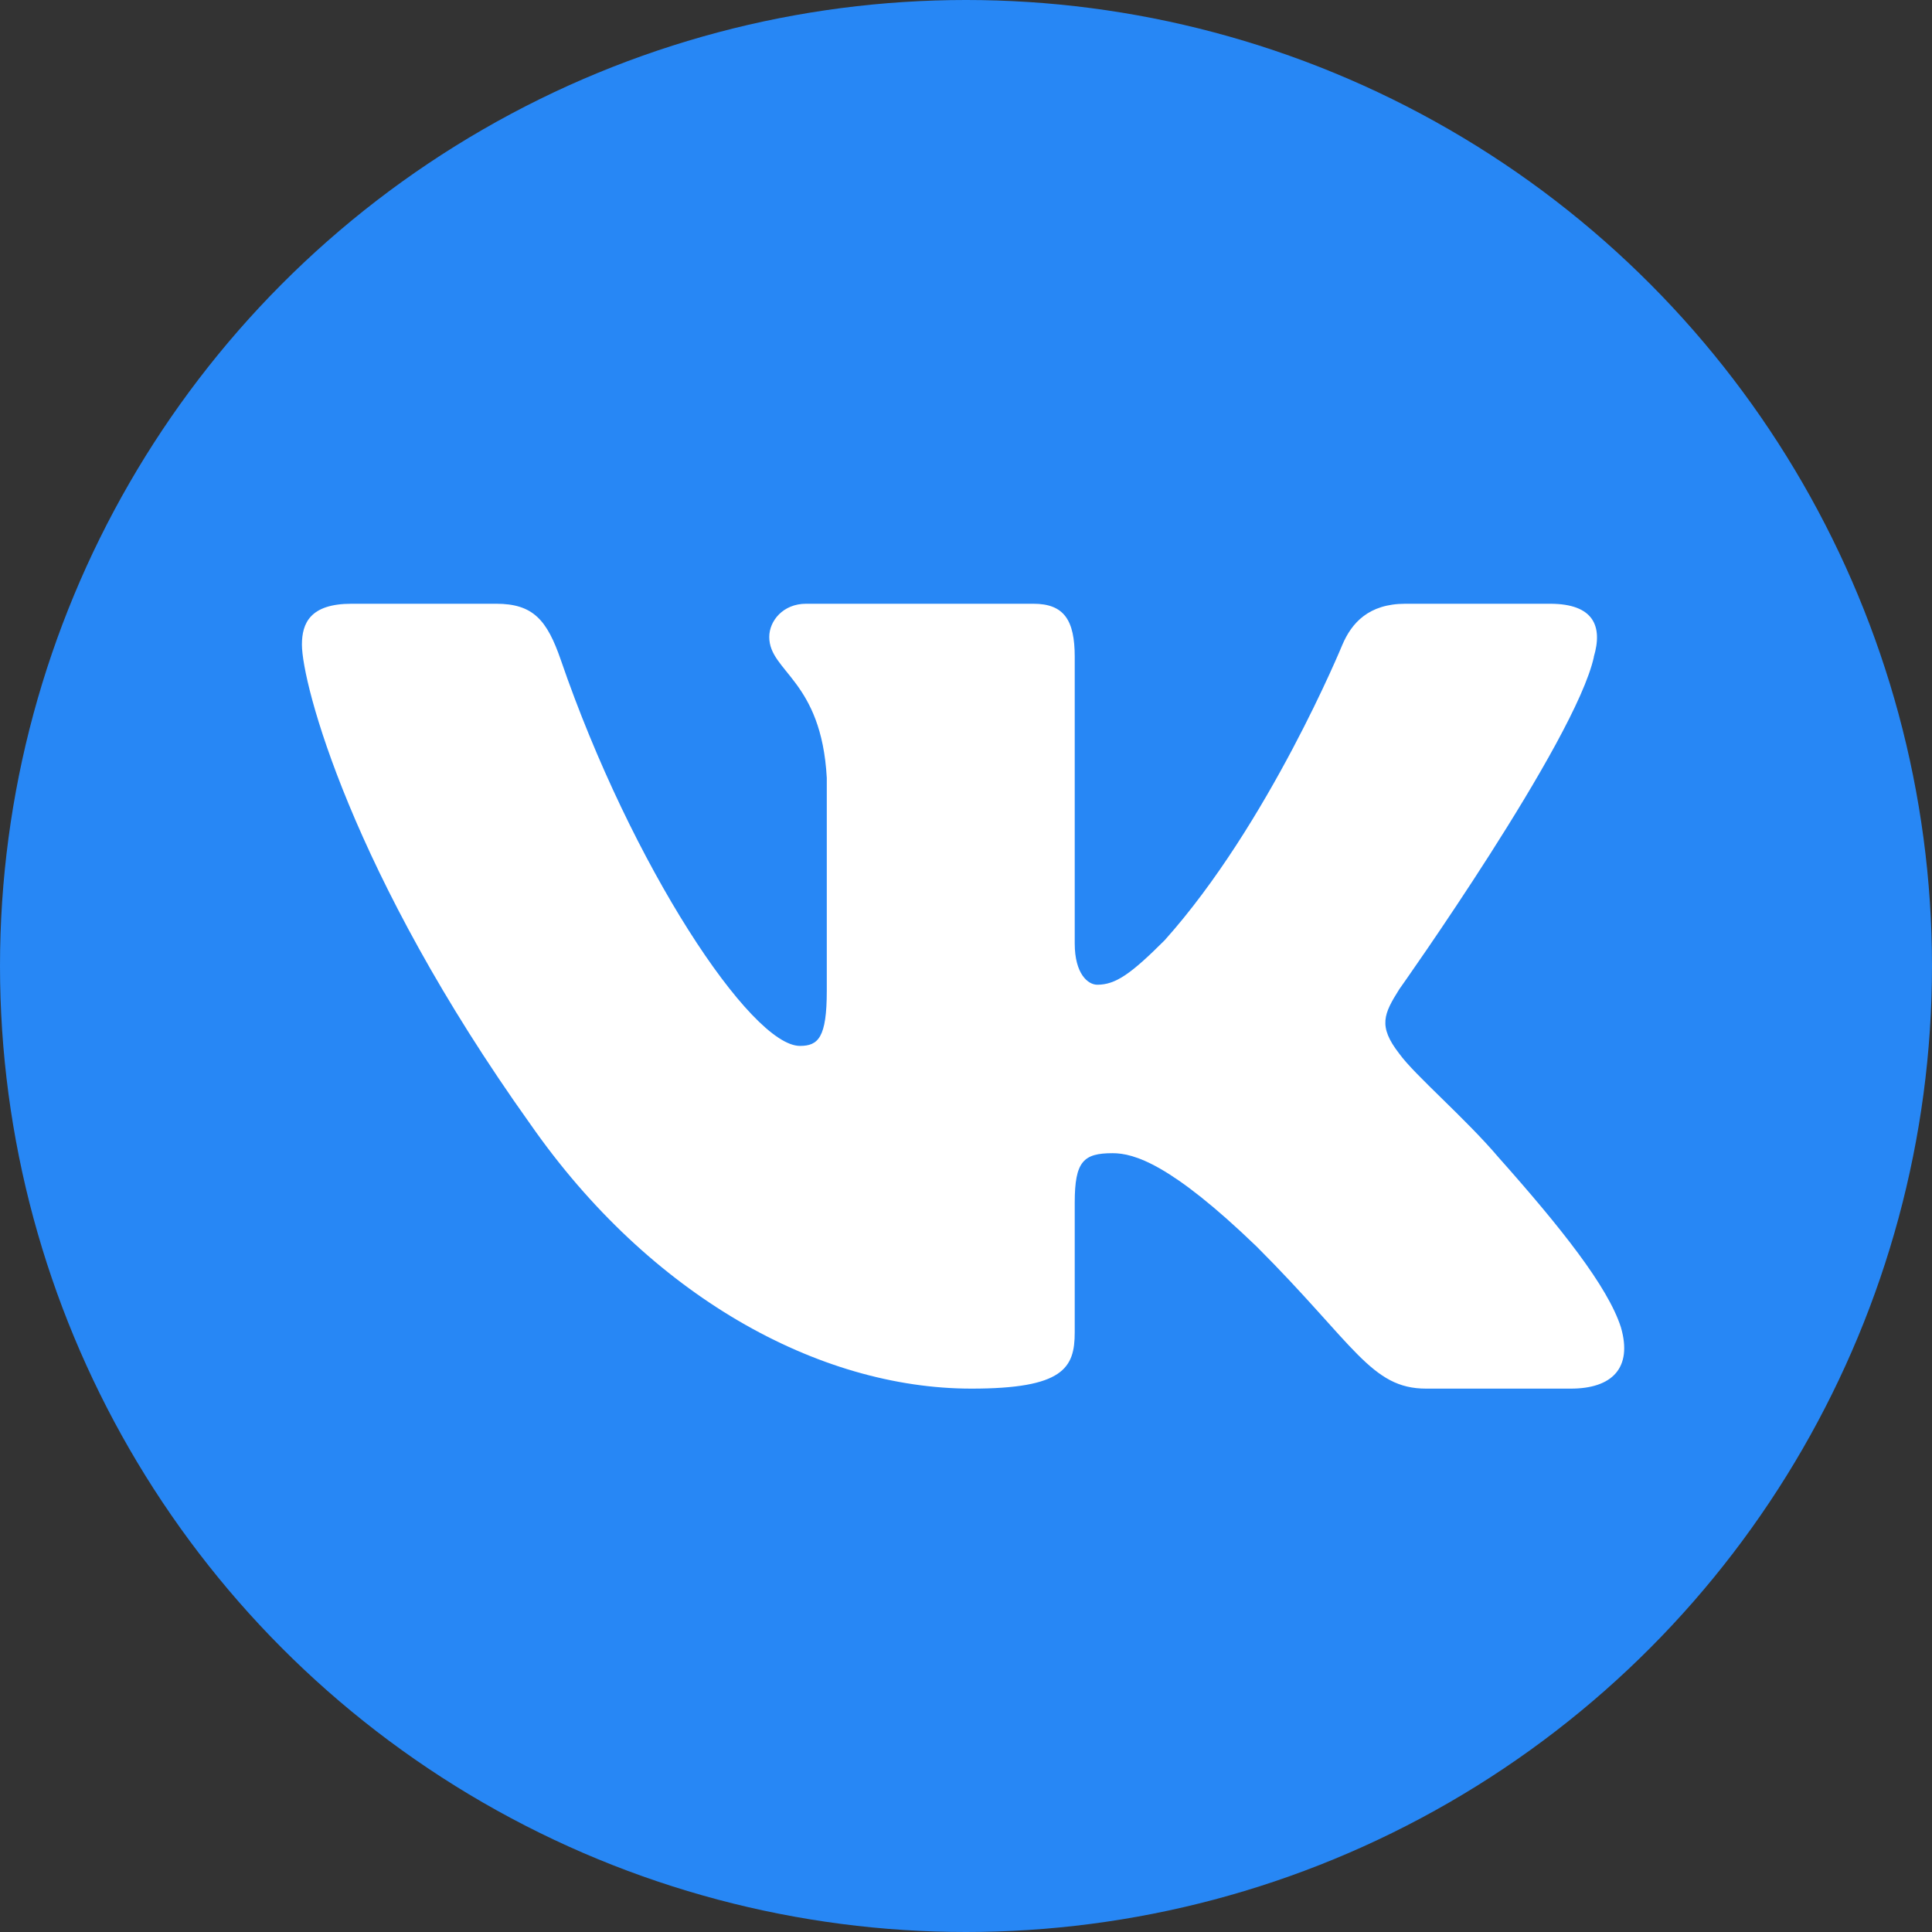 <svg xmlns="http://www.w3.org/2000/svg" width="36" height="36"><rect width="100%" height="100%" fill="#333333" stroke="none"/><g fill="none" fill-rule="evenodd"><circle fill="#2787F5" cx="18" cy="18" r="18"/><path d="M29.698 12.24c.17-.57 0-.99-.816-.99h-2.695c-.687 0-1.002.362-1.173.762 0 0-1.371 3.34-3.313 5.509-.628.627-.913.828-1.255.828-.172 0-.42-.2-.42-.77V12.24c0-.685-.199-.99-.77-.99H15.02c-.428 0-.686.318-.686.619 0 .65.972.799 1.072 2.626v3.967c0 .87-.158 1.027-.5 1.027-.914 0-3.137-3.353-4.456-7.192-.257-.745-.516-1.047-1.205-1.047H6.55c-.77 0-.924.362-.924.762 0 .714.913 4.252 4.255 8.933 2.227 3.197 5.366 4.93 8.221 4.93 1.713 0 1.924-.385 1.924-1.047V22.41c0-.77.163-.922.705-.922.4 0 1.086.199 2.685 1.74 1.828 1.828 2.13 2.647 3.158 2.647h2.695c.77 0 1.155-.385.934-1.144-.243-.757-1.116-1.856-2.274-3.158-.629-.742-1.57-1.541-1.856-1.94-.4-.514-.286-.743 0-1.199 0 0 3.284-4.624 3.627-6.194h-.001z" fill="#FFF"/></g></svg>